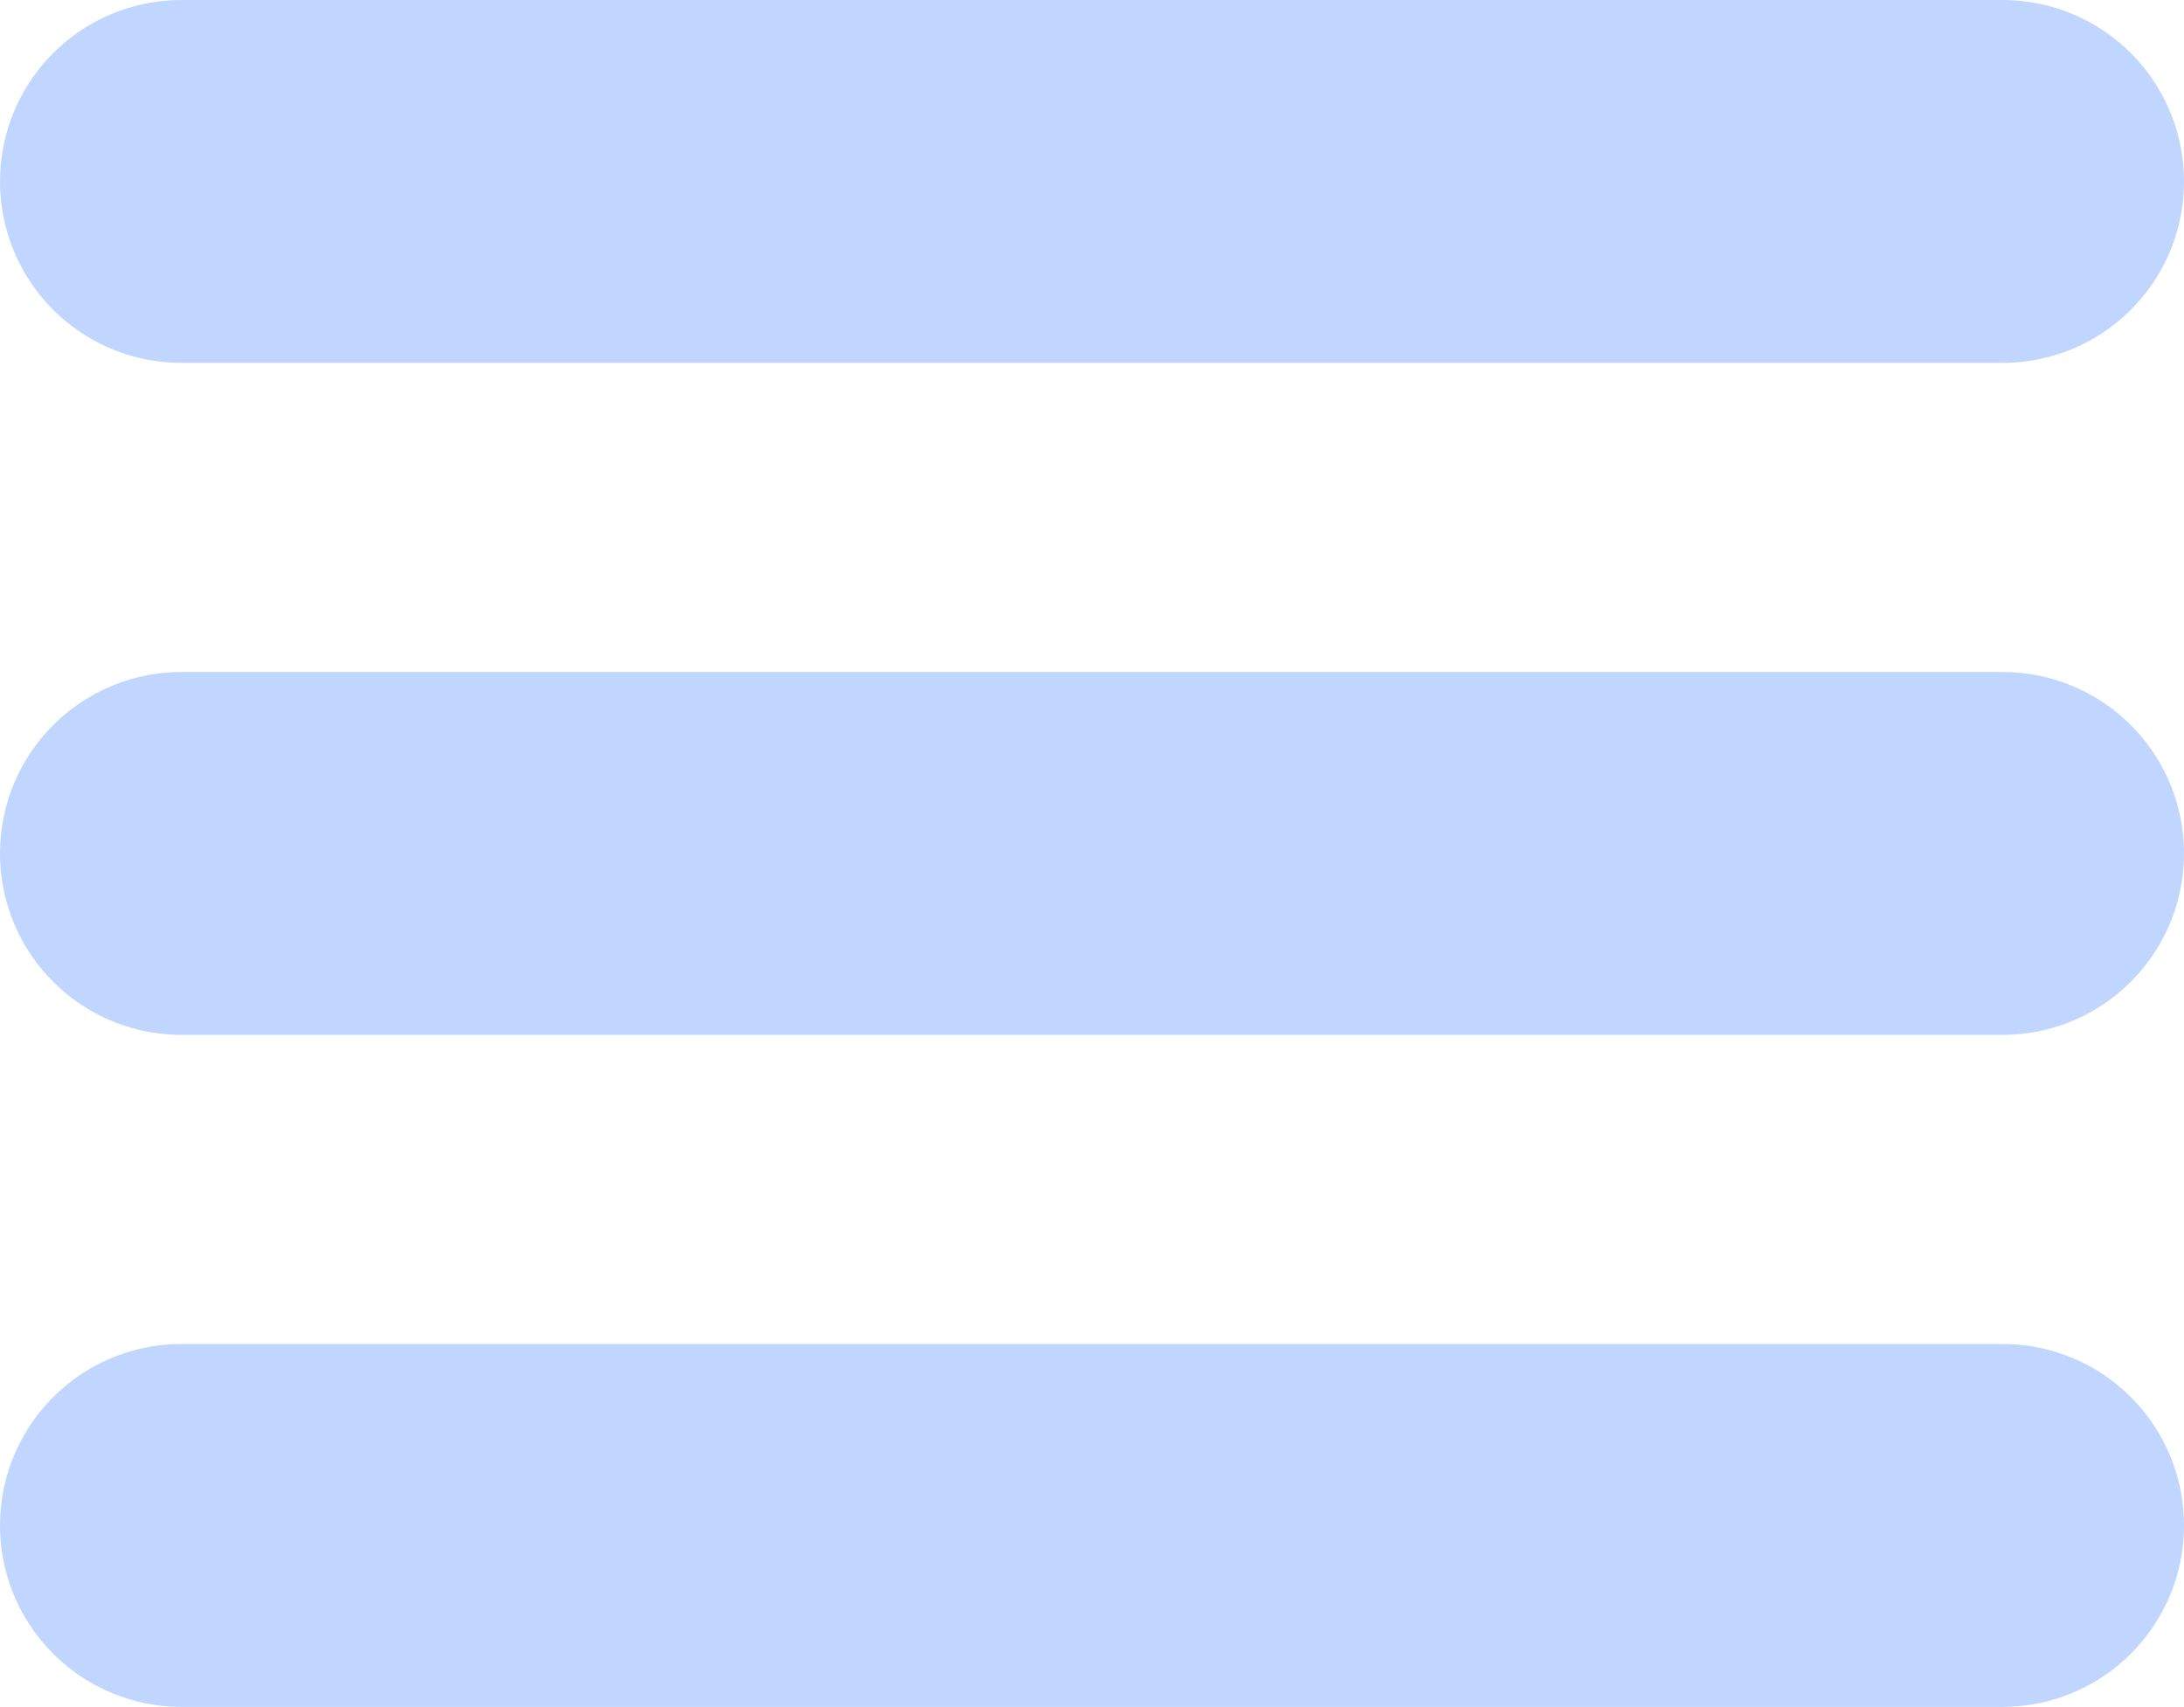 <?xml version="1.0" encoding="utf-8"?>
<!-- Generator: Adobe Illustrator 21.1.0, SVG Export Plug-In . SVG Version: 6.00 Build 0)  -->
<svg version="1.1" id="Calque_1" xmlns="http://www.w3.org/2000/svg" xmlns:xlink="http://www.w3.org/1999/xlink" x="0px" y="0px"
	 viewBox="0 0 162.5 127" style="enable-background:new 0 0 162.5 127;" xml:space="preserve">
<style type="text/css">
	.st0{fill:none;stroke:#C1D6FF;stroke-width:27;stroke-linecap:round;stroke-miterlimit:10;}
</style>
<g>
	<line class="st0" x1="13.5" y1="13.5" x2="149" y2="13.5"/>
</g>
<g>
	<line class="st0" x1="13.5" y1="63.5" x2="149" y2="63.5"/>
</g>
<g>
	<line class="st0" x1="13.5" y1="113.5" x2="149" y2="113.5"/>
</g>
</svg>
